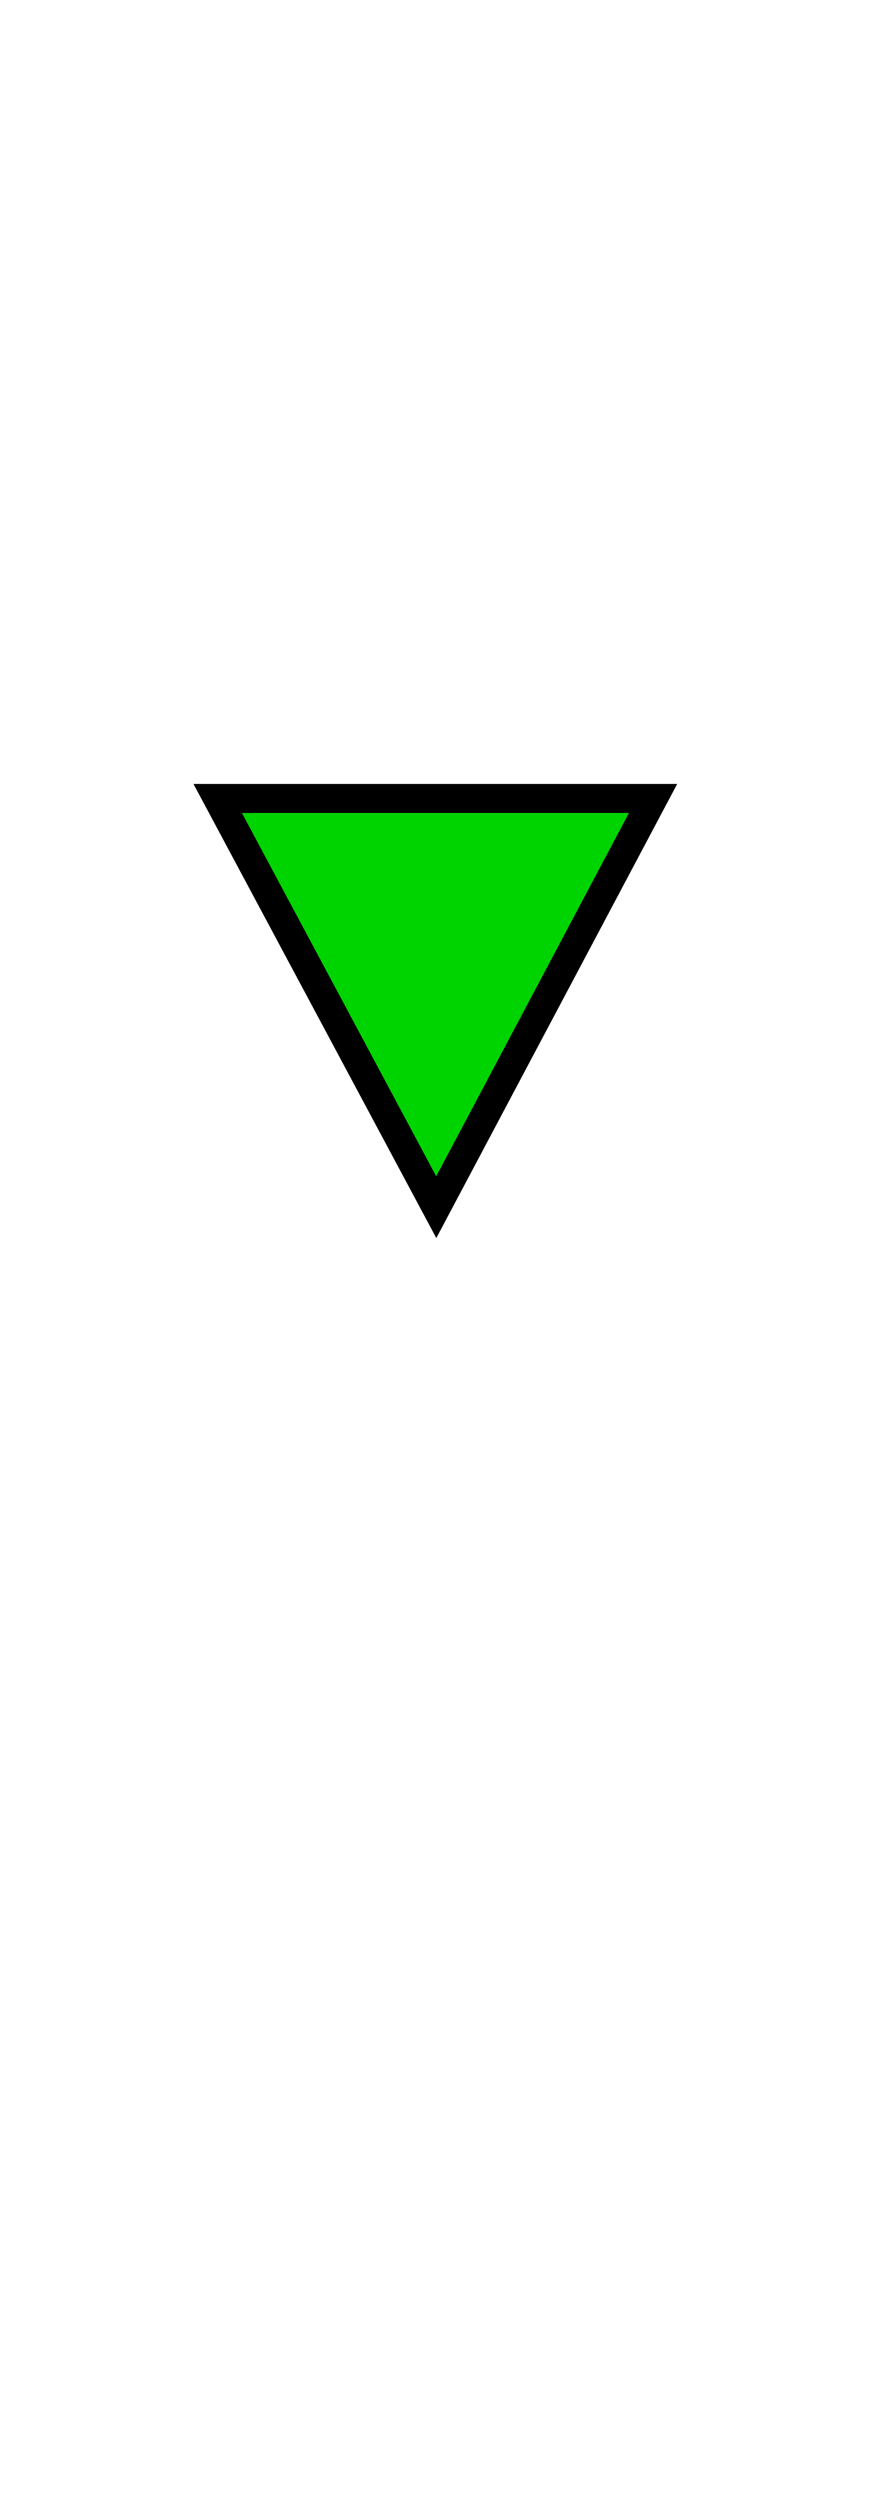 <?xml version="1.0" encoding="UTF-8" standalone="no"?>
<svg xmlns="http://www.w3.org/2000/svg" xmlns:svg="http://www.w3.org/2000/svg" xmlns:rdf="http://www.w3.org/1999/02/22-rdf-syntax-ns#" xmlns:cc="http://creativecommons.org/ns#" xmlns:dc="http://purl.org/dc/elements/1.1/" version="1.0" width="61.188" height="172.219" id="svg2">
  <title id="title2983">Q9: Topmark, triangle point down</title>
  <defs id="defs8"/>
  <path style="baseline-shift:baseline;display:inline;overflow:visible;opacity:1;vector-effect:none;fill:#ffffff;fill-opacity:0;enable-background:accumulate;stop-color:#000000;stop-opacity:1" d="M 14.088,54.48 30.027,84.17 45.758,54.59 Z" id="path_fill_b12"/>
  <path style="baseline-shift:baseline;display:inline;overflow:visible;opacity:1;vector-effect:none;fill:#ffffff;fill-opacity:0;enable-background:accumulate;stop-color:#000000;stop-opacity:1" d="M 14.088,54.48 30.027,84.17 45.758,54.59 Z m 5.025,3.016 21.66,0.076 -10.76,20.23 z" id="path_fill_b2"/>
  <path style="fill:#00d400" d="M 14.088,54.48 30.027,84.17 45.758,54.59 Z" id="path_fill_h12"/>
  <path d="M 45,55 30.06,83.155 15,55 c 10,-4.9e-4 20,-8e-5 30,0 z" style="display:inline;fill:none;stroke:#000000;stroke-width:2;stroke-opacity:1" id="path_stroke"/>
</svg>
